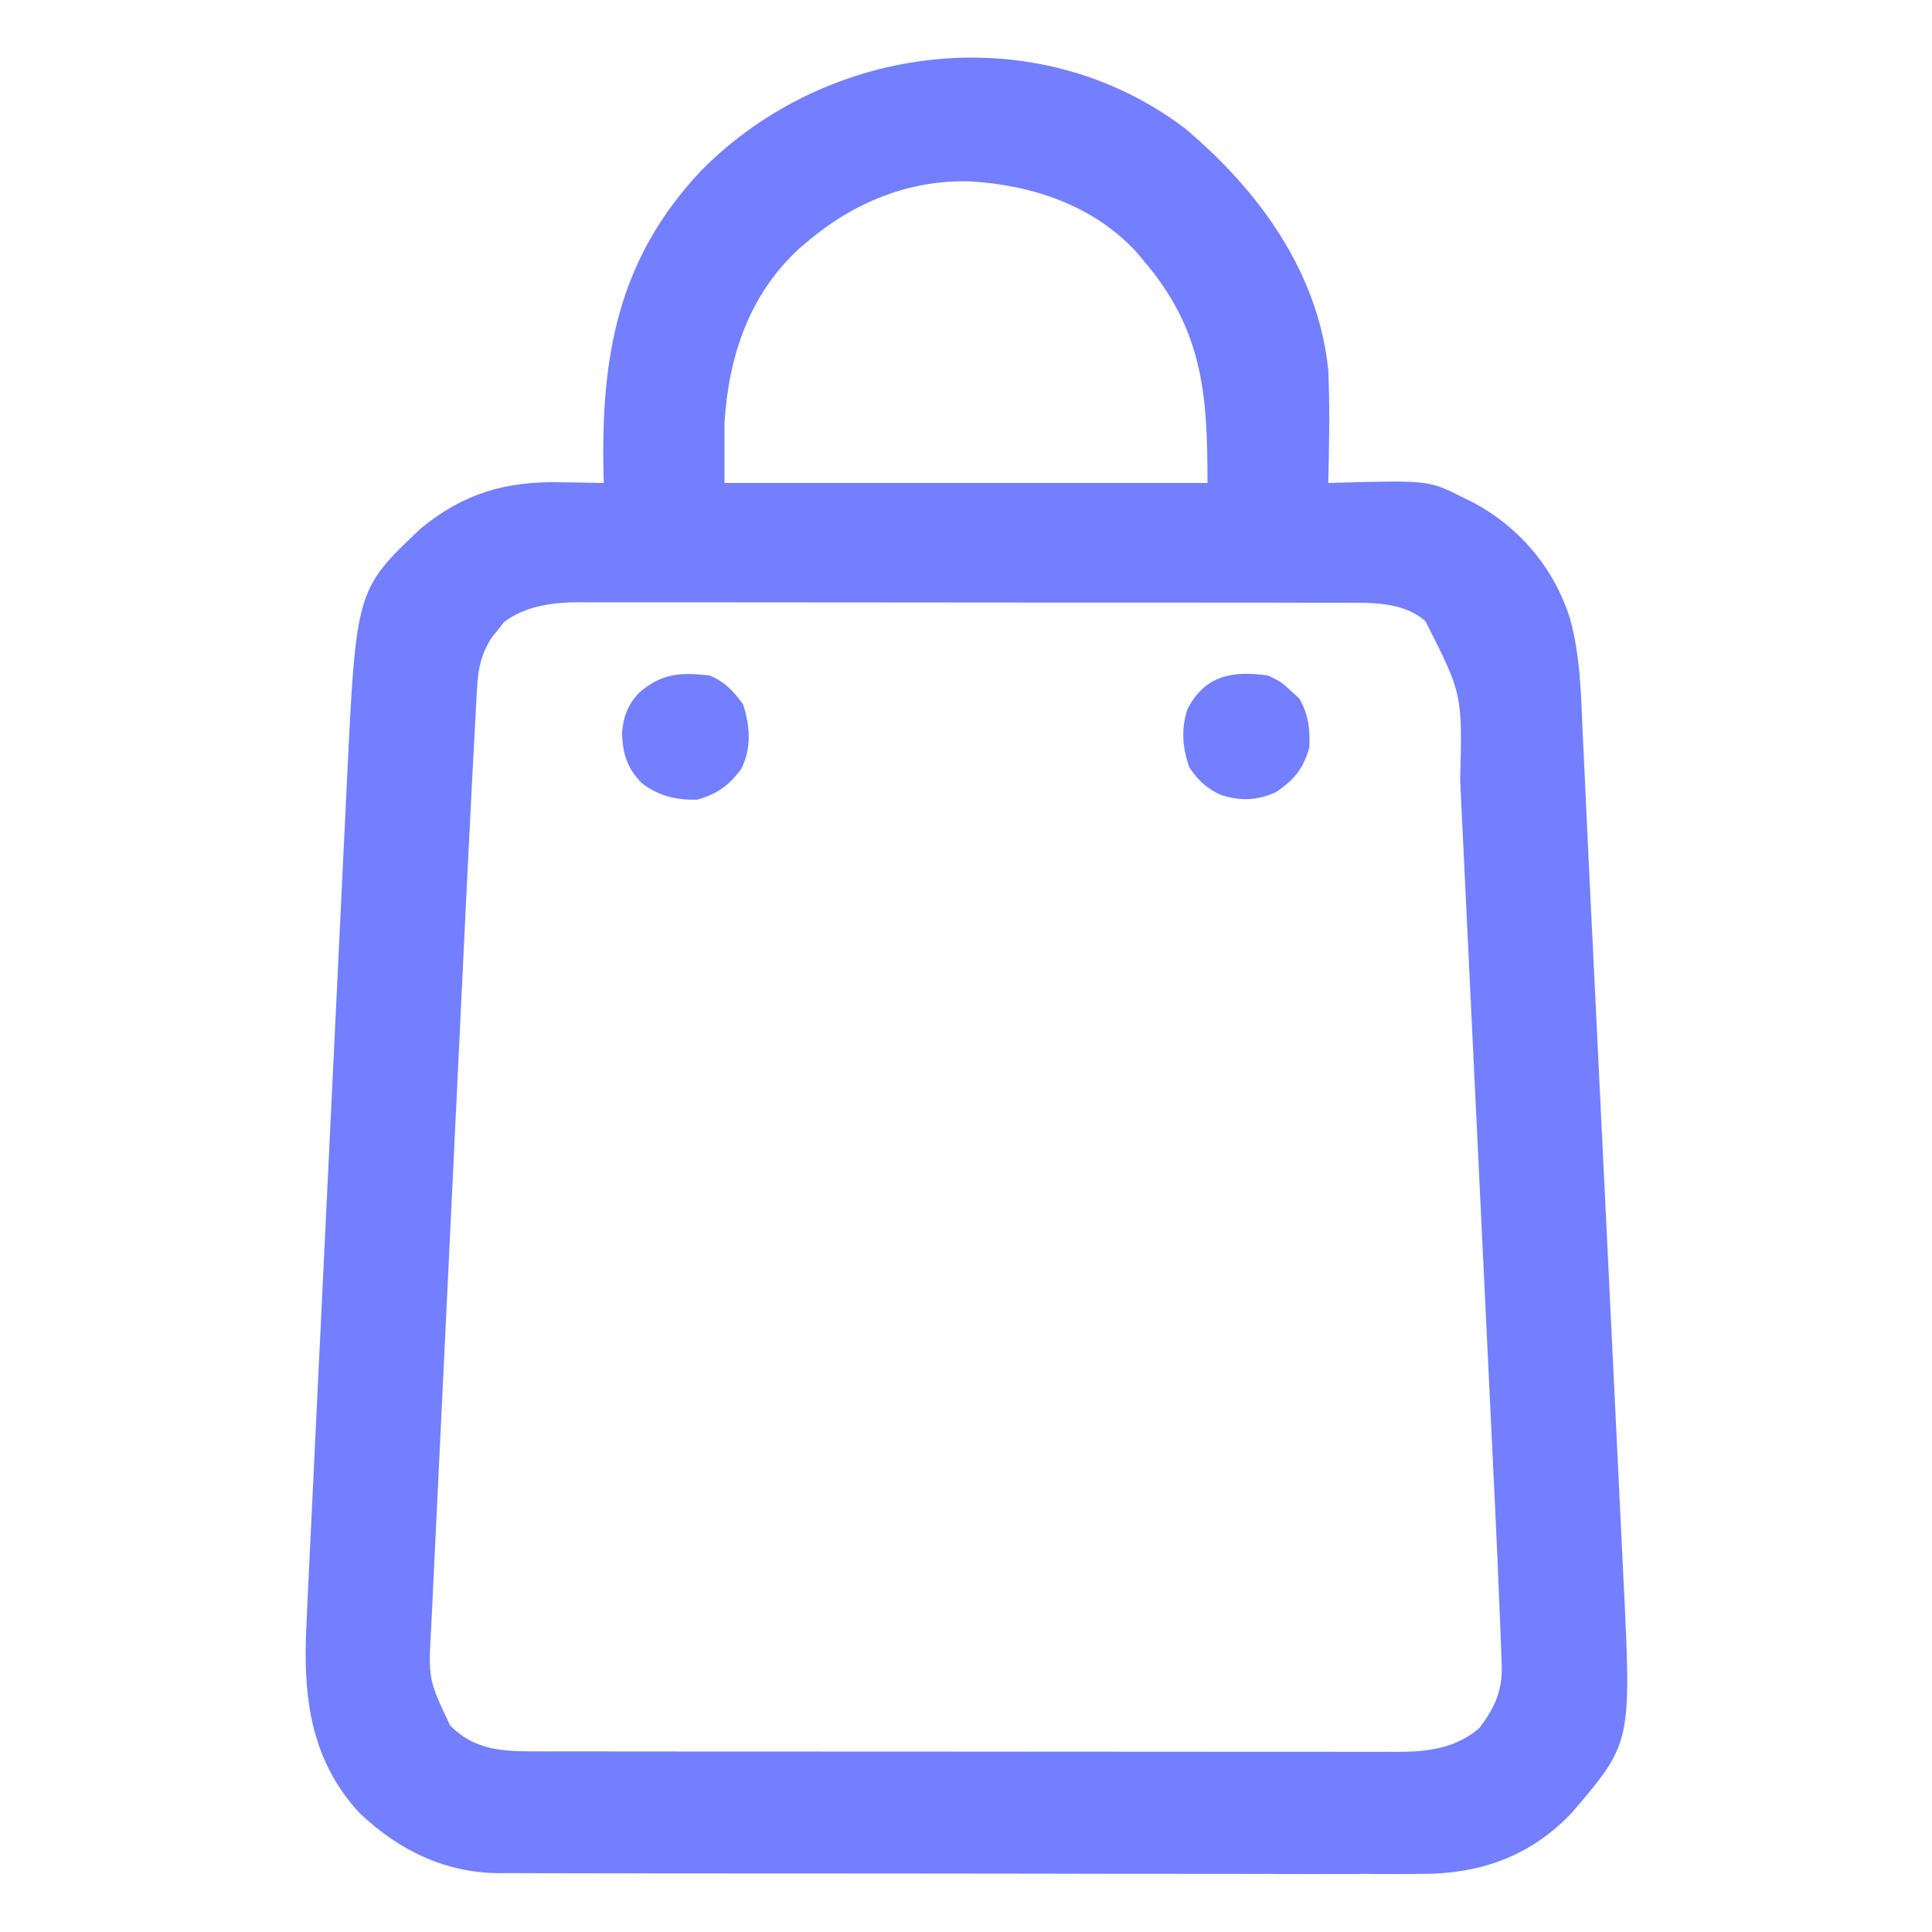 <?xml version="1.0" encoding="UTF-8"?>
<svg version="1.1" xmlns="http://www.w3.org/2000/svg" width="512" height="512">
<path d="M0 0 C19.479 16.369 35.309 37.957 38 64 C38.442 73.995 38.255 84.002 38 94 C38.996 93.969 38.996 93.969 40.013 93.937 C64.698 93.26 64.698 93.26 74 98 C74.851 98.412 75.702 98.825 76.578 99.25 C88.865 105.883 97.884 116.673 102.075 129.94 C104.806 139.898 104.997 149.937 105.426 160.207 C105.538 162.597 105.653 164.986 105.768 167.375 C105.999 172.195 106.224 177.014 106.442 181.834 C106.985 193.843 107.576 205.85 108.169 217.857 C109.238 239.512 110.287 261.168 111.328 282.824 C111.384 283.997 111.441 285.169 111.499 286.378 C111.583 288.14 111.583 288.14 111.67 289.938 C112.134 299.578 112.601 309.218 113.068 318.857 C113.525 328.27 113.979 337.683 114.432 347.096 C114.7 352.669 114.968 358.243 115.24 363.816 C115.493 369.018 115.743 374.22 115.991 379.423 C116.082 381.318 116.174 383.214 116.267 385.11 C118.361 427.845 118.361 427.845 102.688 446.25 C92.486 457.061 80.165 462.043 65.418 462.567 C59.685 462.665 53.955 462.648 48.221 462.615 C45.634 462.619 43.048 462.624 40.461 462.632 C34.197 462.646 27.933 462.634 21.669 462.613 C14.362 462.589 7.055 462.591 -0.252 462.593 C-13.293 462.597 -26.334 462.576 -39.375 462.542 C-52.009 462.509 -64.643 462.495 -77.277 462.501 C-91.066 462.508 -104.855 462.505 -118.644 462.486 C-119.374 462.485 -120.104 462.484 -120.856 462.482 C-122.322 462.48 -123.787 462.478 -125.253 462.476 C-130.338 462.469 -135.424 462.469 -140.509 462.47 C-147.357 462.472 -154.205 462.457 -161.053 462.431 C-163.563 462.424 -166.073 462.422 -168.583 462.425 C-172.014 462.429 -175.445 462.414 -178.876 462.394 C-179.864 462.4 -180.852 462.405 -181.869 462.411 C-196.204 462.271 -208.383 456.28 -218.711 446.477 C-231.144 433.025 -233.533 417.139 -232.913 399.539 C-232.625 392.29 -232.268 385.044 -231.914 377.797 C-231.797 375.355 -231.681 372.913 -231.564 370.47 C-231.282 364.551 -230.996 358.632 -230.709 352.713 C-230.374 345.804 -230.043 338.895 -229.711 331.987 C-229.12 319.65 -228.525 307.313 -227.928 294.977 C-227.35 283.036 -226.775 271.095 -226.202 259.154 C-226.167 258.418 -226.132 257.683 -226.095 256.925 C-226.06 256.191 -226.025 255.457 -225.989 254.7 C-225.335 241.064 -224.678 227.427 -224.021 213.791 C-223.79 208.988 -223.559 204.185 -223.328 199.382 C-223.017 192.903 -222.704 186.425 -222.39 179.946 C-222.275 177.577 -222.161 175.207 -222.048 172.838 C-219.626 122.308 -219.626 122.308 -202.516 106.07 C-191.137 96.706 -179.868 93.469 -165.375 93.812 C-164.275 93.826 -163.176 93.84 -162.043 93.854 C-159.361 93.888 -156.681 93.938 -154 94 C-154.031 92.77 -154.031 92.77 -154.063 91.516 C-154.749 60.576 -150.377 34.879 -128.336 11.371 C-94.619 -22.853 -39.128 -29.619 0 0 Z M-100 30 C-100.717 30.605 -101.433 31.209 -102.172 31.832 C-115.493 44.094 -120.884 60.427 -122 78 C-122 83.28 -122 88.56 -122 94 C-79.76 94 -37.52 94 6 94 C6 70.267 4.787 53.441 -11 35 C-11.553 34.335 -12.106 33.67 -12.676 32.984 C-24.058 20.444 -40.435 15.048 -56.864 14.063 C-73.031 13.583 -87.795 19.665 -100 30 Z M-180.438 130.867 C-181.211 131.861 -181.211 131.861 -182 132.875 C-182.536 133.532 -183.072 134.19 -183.625 134.867 C-186.341 139.081 -187.264 142.867 -187.541 147.843 C-187.612 149.039 -187.682 150.236 -187.754 151.469 C-187.824 152.812 -187.893 154.155 -187.962 155.498 C-188.043 156.949 -188.124 158.4 -188.206 159.851 C-188.486 164.9 -188.744 169.95 -189 175 C-189.048 175.932 -189.095 176.865 -189.144 177.825 C-189.935 193.323 -190.683 208.824 -191.424 224.324 C-191.726 230.629 -192.029 236.934 -192.333 243.239 C-192.872 254.46 -193.41 265.681 -193.947 276.902 C-194.433 287.058 -194.921 297.214 -195.41 307.37 C-196.043 320.505 -196.674 333.641 -197.304 346.776 C-197.543 351.769 -197.783 356.761 -198.024 361.753 C-198.306 367.613 -198.587 373.473 -198.866 379.333 C-198.969 381.479 -199.072 383.625 -199.176 385.772 C-199.318 388.703 -199.457 391.635 -199.596 394.566 C-199.637 395.412 -199.679 396.257 -199.721 397.128 C-200.516 411.019 -200.516 411.019 -194.688 423.312 C-188.38 429.62 -181.368 430.106 -172.877 430.138 C-171.95 430.137 -171.024 430.135 -170.069 430.134 C-168.575 430.137 -168.575 430.137 -167.051 430.141 C-163.717 430.147 -160.382 430.146 -157.047 430.145 C-154.656 430.148 -152.264 430.152 -149.872 430.155 C-144.051 430.163 -138.23 430.166 -132.408 430.167 C-127.675 430.168 -122.943 430.17 -118.21 430.173 C-104.783 430.182 -91.357 430.186 -77.931 430.185 C-77.207 430.185 -76.484 430.185 -75.739 430.185 C-75.015 430.185 -74.29 430.185 -73.544 430.185 C-61.807 430.185 -50.069 430.194 -38.332 430.208 C-26.272 430.223 -14.212 430.23 -2.153 430.229 C4.615 430.229 11.382 430.231 18.15 430.242 C24.514 430.252 30.879 430.252 37.243 430.245 C39.578 430.243 41.913 430.246 44.248 430.252 C47.437 430.26 50.626 430.255 53.815 430.247 C54.737 430.252 55.659 430.258 56.609 430.263 C64.578 430.22 71.694 429.325 78 424 C82.151 418.547 84.218 414.01 83.966 407.111 C83.93 406.089 83.895 405.067 83.858 404.014 C83.788 402.29 83.788 402.29 83.717 400.531 C83.669 399.277 83.622 398.023 83.573 396.73 C82.769 375.885 81.715 355.049 80.71 334.213 C80.468 329.192 80.228 324.172 79.987 319.151 C79.388 306.639 78.786 294.128 78.183 281.616 C77.693 271.461 77.206 261.306 76.72 251.152 C76.153 239.287 75.584 227.423 75.013 215.558 C74.712 209.303 74.411 203.048 74.112 196.792 C73.832 190.926 73.549 185.059 73.265 179.193 C73.162 177.048 73.059 174.904 72.957 172.759 C73.545 149.897 73.545 149.897 63.75 130.625 C58.072 125.594 49.925 125.706 42.753 125.739 C41.855 125.735 40.957 125.732 40.032 125.728 C37.039 125.717 34.047 125.721 31.055 125.725 C28.903 125.721 26.75 125.716 24.598 125.71 C18.763 125.696 12.929 125.696 7.094 125.698 C2.218 125.699 -2.658 125.695 -7.533 125.69 C-19.038 125.679 -30.543 125.678 -42.048 125.684 C-53.907 125.69 -65.765 125.678 -77.623 125.657 C-87.815 125.639 -98.006 125.633 -108.197 125.636 C-114.28 125.638 -120.362 125.636 -126.444 125.622 C-132.165 125.609 -137.886 125.611 -143.607 125.624 C-145.702 125.626 -147.798 125.624 -149.893 125.615 C-152.762 125.605 -155.63 125.613 -158.499 125.626 C-159.731 125.615 -159.731 125.615 -160.988 125.603 C-167.768 125.666 -174.942 126.658 -180.438 130.867 Z " fill="#737FFF" transform="translate(314,34)"/>
<path d="M0 0 C3.5 1.688 3.5 1.688 6 4 C6.763 4.701 7.526 5.402 8.312 6.125 C10.769 10.31 11.181 14.186 11 19 C9.4 24.742 6.959 27.725 2 31 C-2.905 33.133 -7.078 33.338 -12.18 31.758 C-16.148 30.106 -18.398 27.871 -20.812 24.375 C-22.616 19.249 -23.063 14.166 -21.309 8.941 C-16.653 -0.117 -9.346 -1.271 0 0 Z " fill="#737FFF" transform="translate(336,179)"/>
<path d="M0 0 C4.113 1.662 6.376 4.134 8.938 7.688 C10.792 13.468 11.216 19.347 8.375 24.875 C5.012 29.3 2.037 31.424 -3.312 32.938 C-8.852 33.031 -13.393 31.965 -17.871 28.59 C-21.749 24.656 -22.948 20.902 -23.164 15.426 C-22.867 11.033 -21.633 7.672 -18.531 4.496 C-12.621 -0.589 -7.619 -0.857 0 0 Z " fill="#737FFF" transform="translate(188,179)"/>
</svg>
